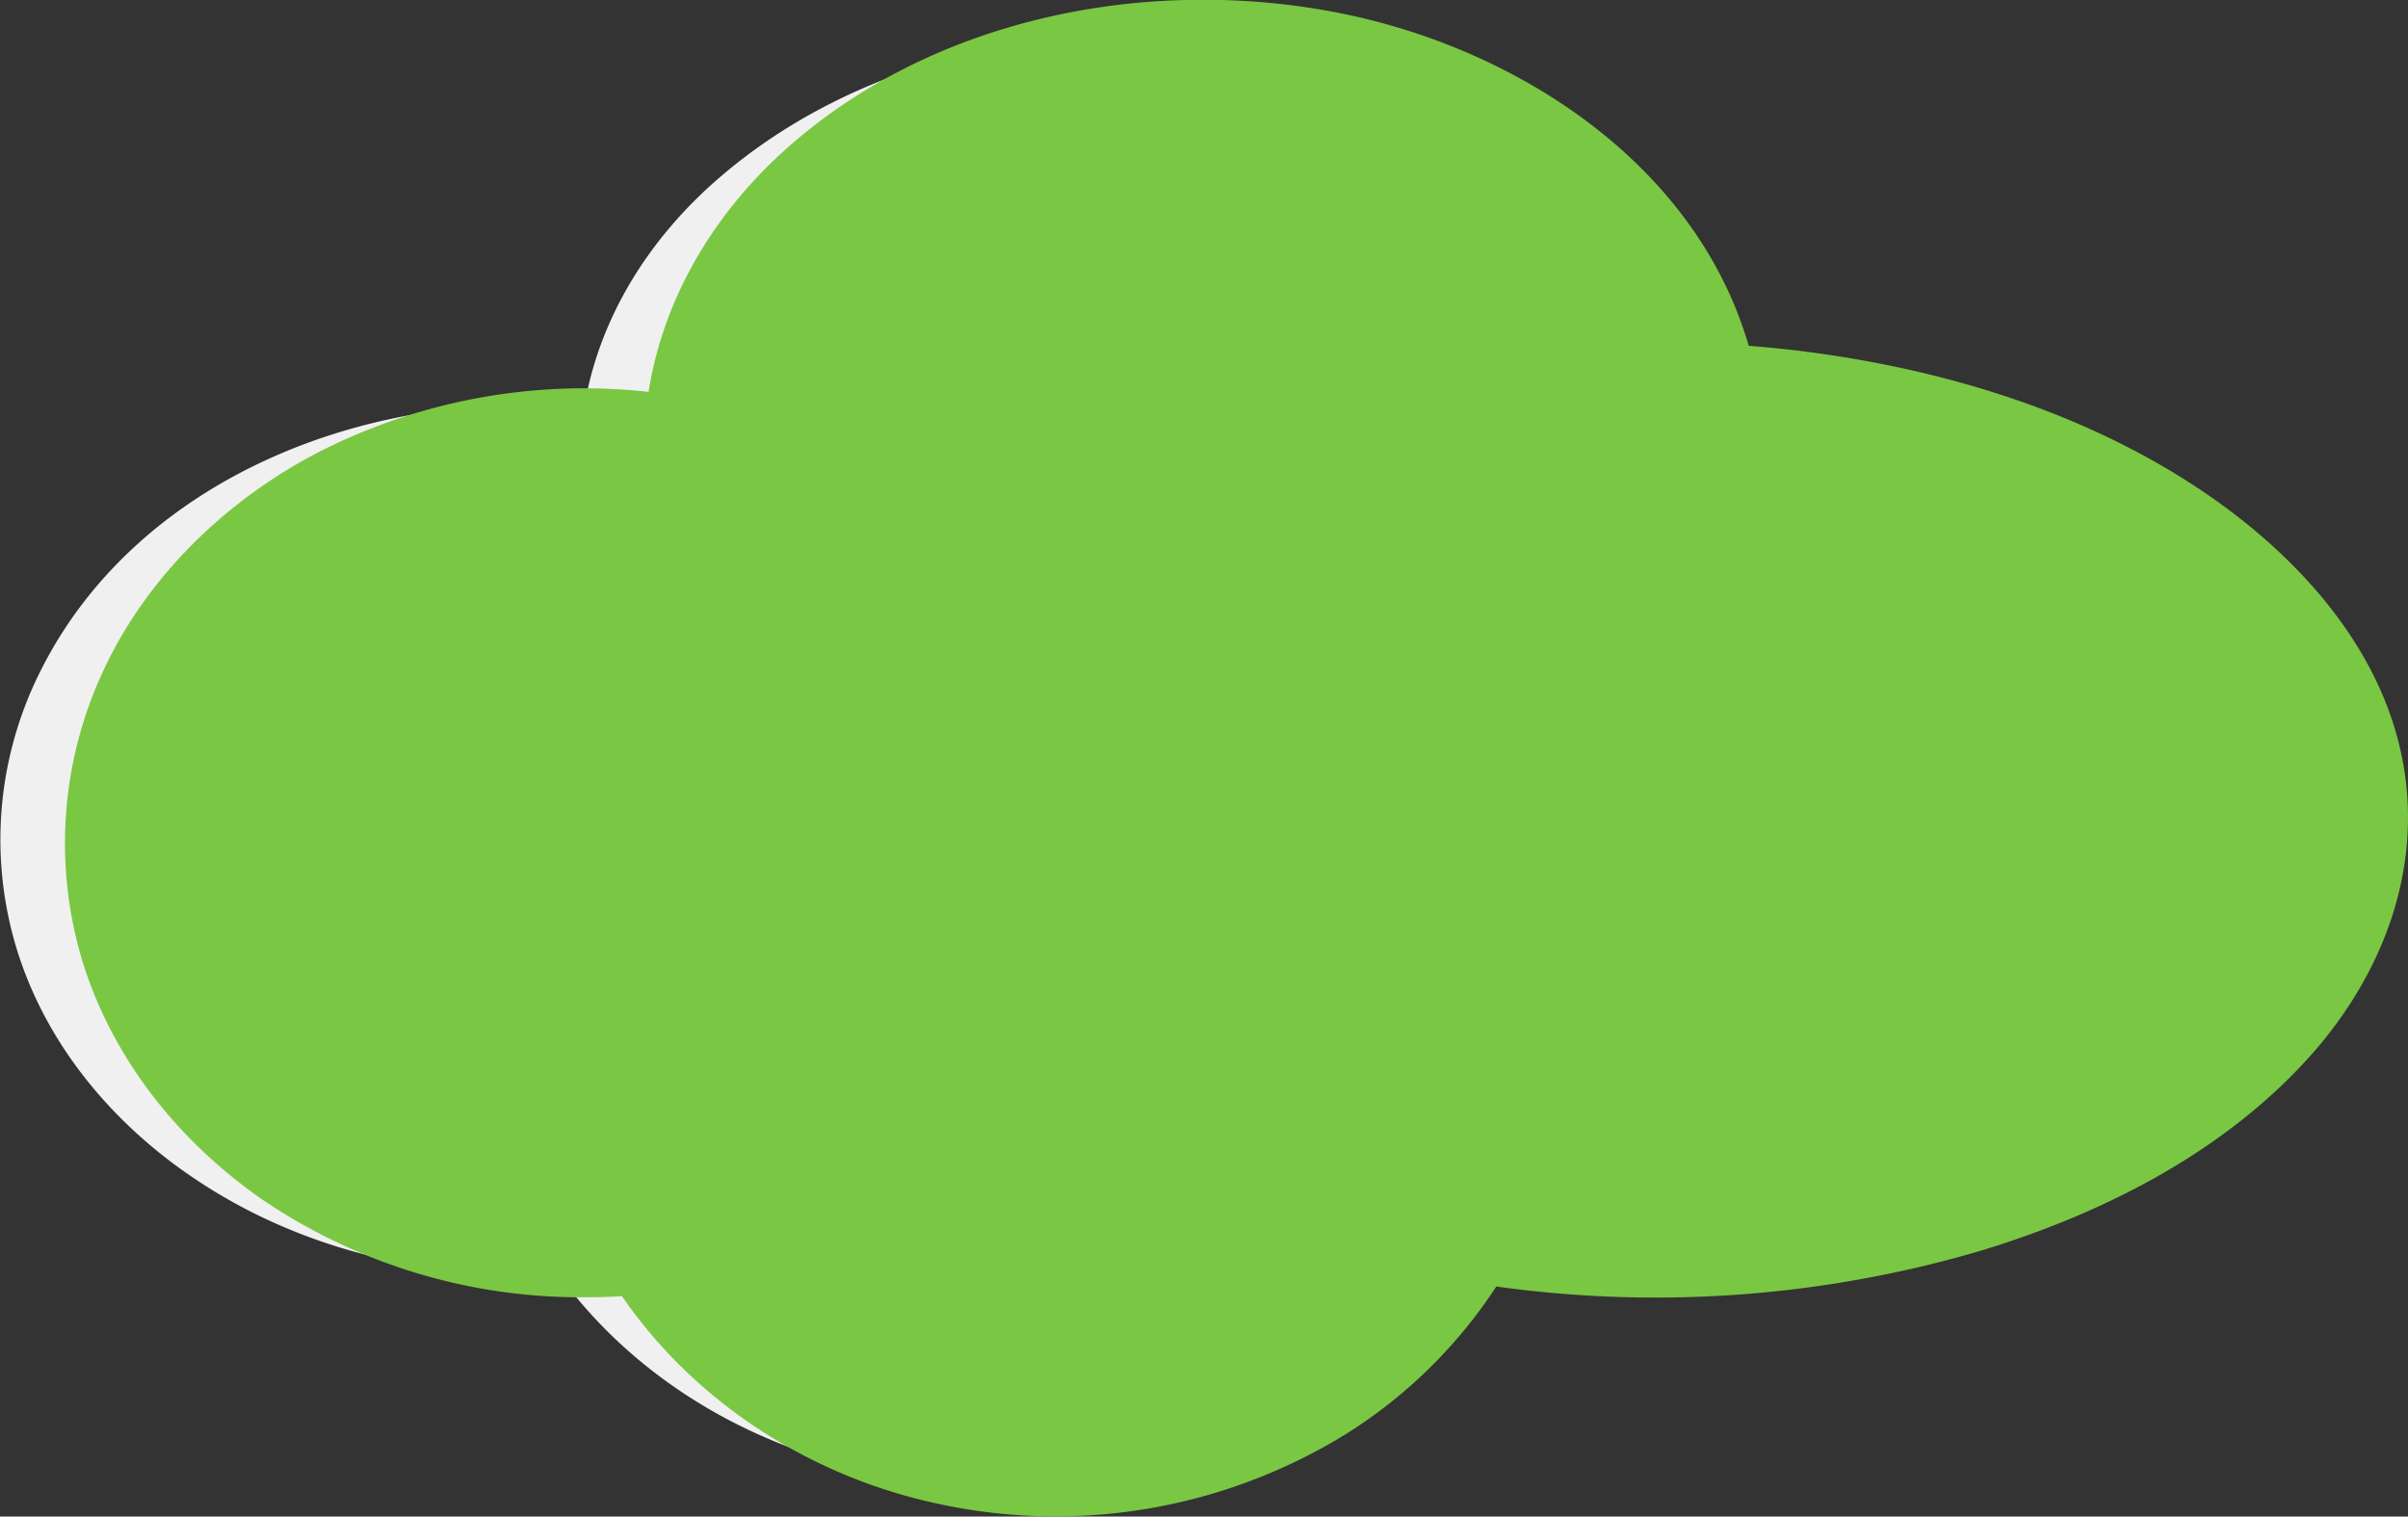 <svg xmlns="http://www.w3.org/2000/svg" viewBox="0 0 290.01 182.65"><rect x="0" y="0" width="290.01" height="182.65" fill="#333333" stroke="none"/><defs><style>.cls-1{fill:#f0f0f0;}.cls-2{fill:#7ac743;}</style></defs><g id="Layer_2" data-name="Layer 2"><g id="Textos_y_botones" data-name="Textos y botones"><path class="cls-1" d="M201.63,45.22C195.41,22.55,168.9,5.51,137.15,5.51c-34.31,0-62.49,19.89-65.58,45.28a74.14,74.14,0,0,0-9-.55C28.82,50.24,1.47,73,1.47,101.11S28.82,152,62.56,152c1.78,0,3.55-.06,5.29-.19,10.46,15.21,29.61,25.39,51.51,25.39,22.46,0,42-10.71,52.29-26.55a147.6,147.6,0,0,0,20,1.35c49.2,0,89.08-24,89.08-53.54C280.73,70.89,246.13,48.2,201.63,45.22ZM112.76,73.55l.61-.69c.16.19.31.39.47.59Z"/><path class="cls-1" d="M203.08,44.82c-6.07-21.75-27.89-35-48.9-39.15-23.33-4.6-49.9.16-68.07,16.19-8.52,7.51-14.61,17.56-16,28.93l1.5-1.5c-25.63-3.06-55,7.6-66.91,31.88a45.11,45.11,0,0,0-2.49,33.75C5.9,126.32,14,135.79,24,142.33c12.86,8.47,28.62,12,43.9,10.95l-1.29-.74c9.09,13.12,23.57,21.75,39.13,24.8,16.51,3.23,34.25.55,48.7-8.2A58,58,0,0,0,173,151.38l-1.69.68a144.8,144.8,0,0,0,58.84-3.76c14.69-4.18,29.45-11.13,40.09-22.37,8.65-9.14,13.8-21.3,11.42-34-2.5-13.34-12.6-23.85-23.59-31-14.59-9.55-32-14.51-49.14-16.53q-3.62-.44-7.25-.67c-1.92-.13-1.92,2.87,0,3,17.08,1.17,34.36,5.22,49.44,13.52,11.32,6.24,22.37,15.51,26.53,28.17,3.72,11.34.55,23.19-6.83,32.32-9.1,11.26-22.58,18.47-36.1,23A138.25,138.25,0,0,1,179.91,150c-2.63-.21-5.25-.48-7.86-.84a1.6,1.6,0,0,0-1.69.69c-11.69,17.9-33.49,26.74-54.39,25.73a64.3,64.3,0,0,1-30.54-9.3,56.31,56.31,0,0,1-11.67-9.54c-1.69-1.81-3-3.84-4.61-5.72-1-1.16-2.57-.65-3.93-.6-1.6,0-3.2.06-4.8,0-19.1-.54-38.91-9-49.85-25.19a42.19,42.19,0,0,1,.6-49.16C22.49,60.08,42.52,52,61.7,51.74a77.55,77.55,0,0,1,9.87.55c.87.11,1.41-.78,1.5-1.5C75.68,30.07,94.69,16,113.46,10.41c22.15-6.6,48.07-3.87,67.29,9.42,9,6.24,16.45,15.09,19.44,25.79A1.5,1.5,0,0,0,203.08,44.82Z"/><path class="cls-1" d="M113.82,74.61l.61-.69h-2.12c.16.19.31.39.46.59L113.84,72l-1.08.1a1.06,1.06,0,0,0-.58.13,1.34,1.34,0,0,0-.8.79,1.14,1.14,0,0,0-.12.58l0,.4a1.57,1.57,0,0,0,.38.66l.31.23a1.43,1.43,0,0,0,.76.21l1.08-.1.39,0,.36-.16.31-.23a1.24,1.24,0,0,0,.31-.48.86.86,0,0,0,.1-.38.9.9,0,0,0,0-.4.83.83,0,0,0-.1-.38,1.17,1.17,0,0,0-.31-.48c-.16-.2-.31-.4-.47-.59a1.14,1.14,0,0,0-.48-.31,1.08,1.08,0,0,0-.58-.13l-.4,0a1.39,1.39,0,0,0-.66.39c-.21.22-.41.45-.62.69a1.11,1.11,0,0,0-.31.48,1.14,1.14,0,0,0-.12.58,1.11,1.11,0,0,0,.12.57,1.21,1.21,0,0,0,.31.49l.31.23a1.43,1.43,0,0,0,.76.21l.39-.06A1.54,1.54,0,0,0,113.82,74.61Z"/><path class="cls-2" d="M209.45,43.06C203.23,19.33,176.72,1.5,145,1.5c-34.31,0-62.49,20.81-65.58,47.39a70.29,70.29,0,0,0-9-.58c-33.74,0-61.09,23.84-61.09,53.24s27.35,53.24,61.09,53.24c1.79,0,3.55-.07,5.3-.2,10.45,15.91,29.61,26.57,51.51,26.57,22.46,0,42-11.2,52.29-27.79a139.77,139.77,0,0,0,20,1.42c49.2,0,89.09-25.09,89.09-56C288.55,69.92,253.94,46.18,209.45,43.06ZM120.57,72.71c.2-.25.4-.49.61-.73.16.21.31.42.47.62Z"/><path class="cls-2" d="M210.89,42.66c-5.94-22.3-27.49-36.57-49.12-41-23.46-4.77-50,.46-67.89,17-8.61,8-14.59,18.47-16,30.19l1.5-1.5a70.33,70.33,0,0,0-41.33,7.27c-10.89,5.74-20.26,14.76-25.53,26A49.06,49.06,0,0,0,10,116c3.67,11.69,11.64,21.58,21.65,28.51a68.18,68.18,0,0,0,37.67,11.73c2.12,0,4.24,0,6.35-.19l-1.3-.74c8.93,13.48,23.33,22.67,39.1,25.91a66.64,66.64,0,0,0,48.69-8.54,59.16,59.16,0,0,0,18.6-18.59l-1.69.69a138.72,138.72,0,0,0,59-4c14.8-4.43,29.52-11.8,40-23.42,8.71-9.66,13.69-22.28,11.37-35.34C287,78.3,277,67.22,265.84,59.55c-14.43-9.88-31.77-15.13-49-17.28q-3.69-.45-7.39-.71c-1.93-.14-1.92,2.86,0,3C226.62,45.79,244,50.1,259,58.76c11.49,6.64,22.36,16.44,26.45,29.45,3.75,11.92.59,24.33-6.93,34.07-8.9,11.55-22.35,19.16-35.91,23.94-17.48,6.17-36.4,8.11-54.84,6.59-2.62-.22-5.24-.51-7.85-.89a1.62,1.62,0,0,0-1.7.69c-8.11,13-21.59,21.94-36.43,25.4a63.76,63.76,0,0,1-46.53-7A56.16,56.16,0,0,1,77,153.83a1.49,1.49,0,0,0-1.29-.74C51,154.86,24.27,143,14.34,119.22a46,46,0,0,1-.65-33.7C17.76,74.58,26,65.5,35.81,59.4c13-8,28.52-10.89,43.57-9,.87.11,1.41-.78,1.5-1.5,2.53-21,20.81-36.12,40-42.22,22.25-7.07,48.34-4.13,67.5,9.62C197.64,22.94,205,32.34,208,43.46A1.5,1.5,0,0,0,210.89,42.66Z"/><path class="cls-2" d="M121.63,73.77c.2-.25.41-.49.61-.73h-2.12v0l-.23-.3.45.6,1.3-2.26-1.08.11a1.14,1.14,0,0,0-.58.12,1.28,1.28,0,0,0-.48.31,1.11,1.11,0,0,0-.31.49,1.06,1.06,0,0,0-.13.58l.05.39a1.47,1.47,0,0,0,.39.67l.3.23a1.58,1.58,0,0,0,.76.21l1.08-.11a1.57,1.57,0,0,0,.76-.2,1.54,1.54,0,0,0,.74-1.3,1.42,1.42,0,0,0-.21-.75l-.7-.93a1.11,1.11,0,0,0-.48-.31,1.27,1.27,0,0,0-.58-.13l-.4.06a1.57,1.57,0,0,0-.66.38l-.61.72a1.11,1.11,0,0,0-.31.49,1.06,1.06,0,0,0-.13.58,1,1,0,0,0,.13.57,1.11,1.11,0,0,0,.31.49l.3.23a1.58,1.58,0,0,0,.76.21l.4-.06A1.57,1.57,0,0,0,121.63,73.77Z"/></g></g></svg>